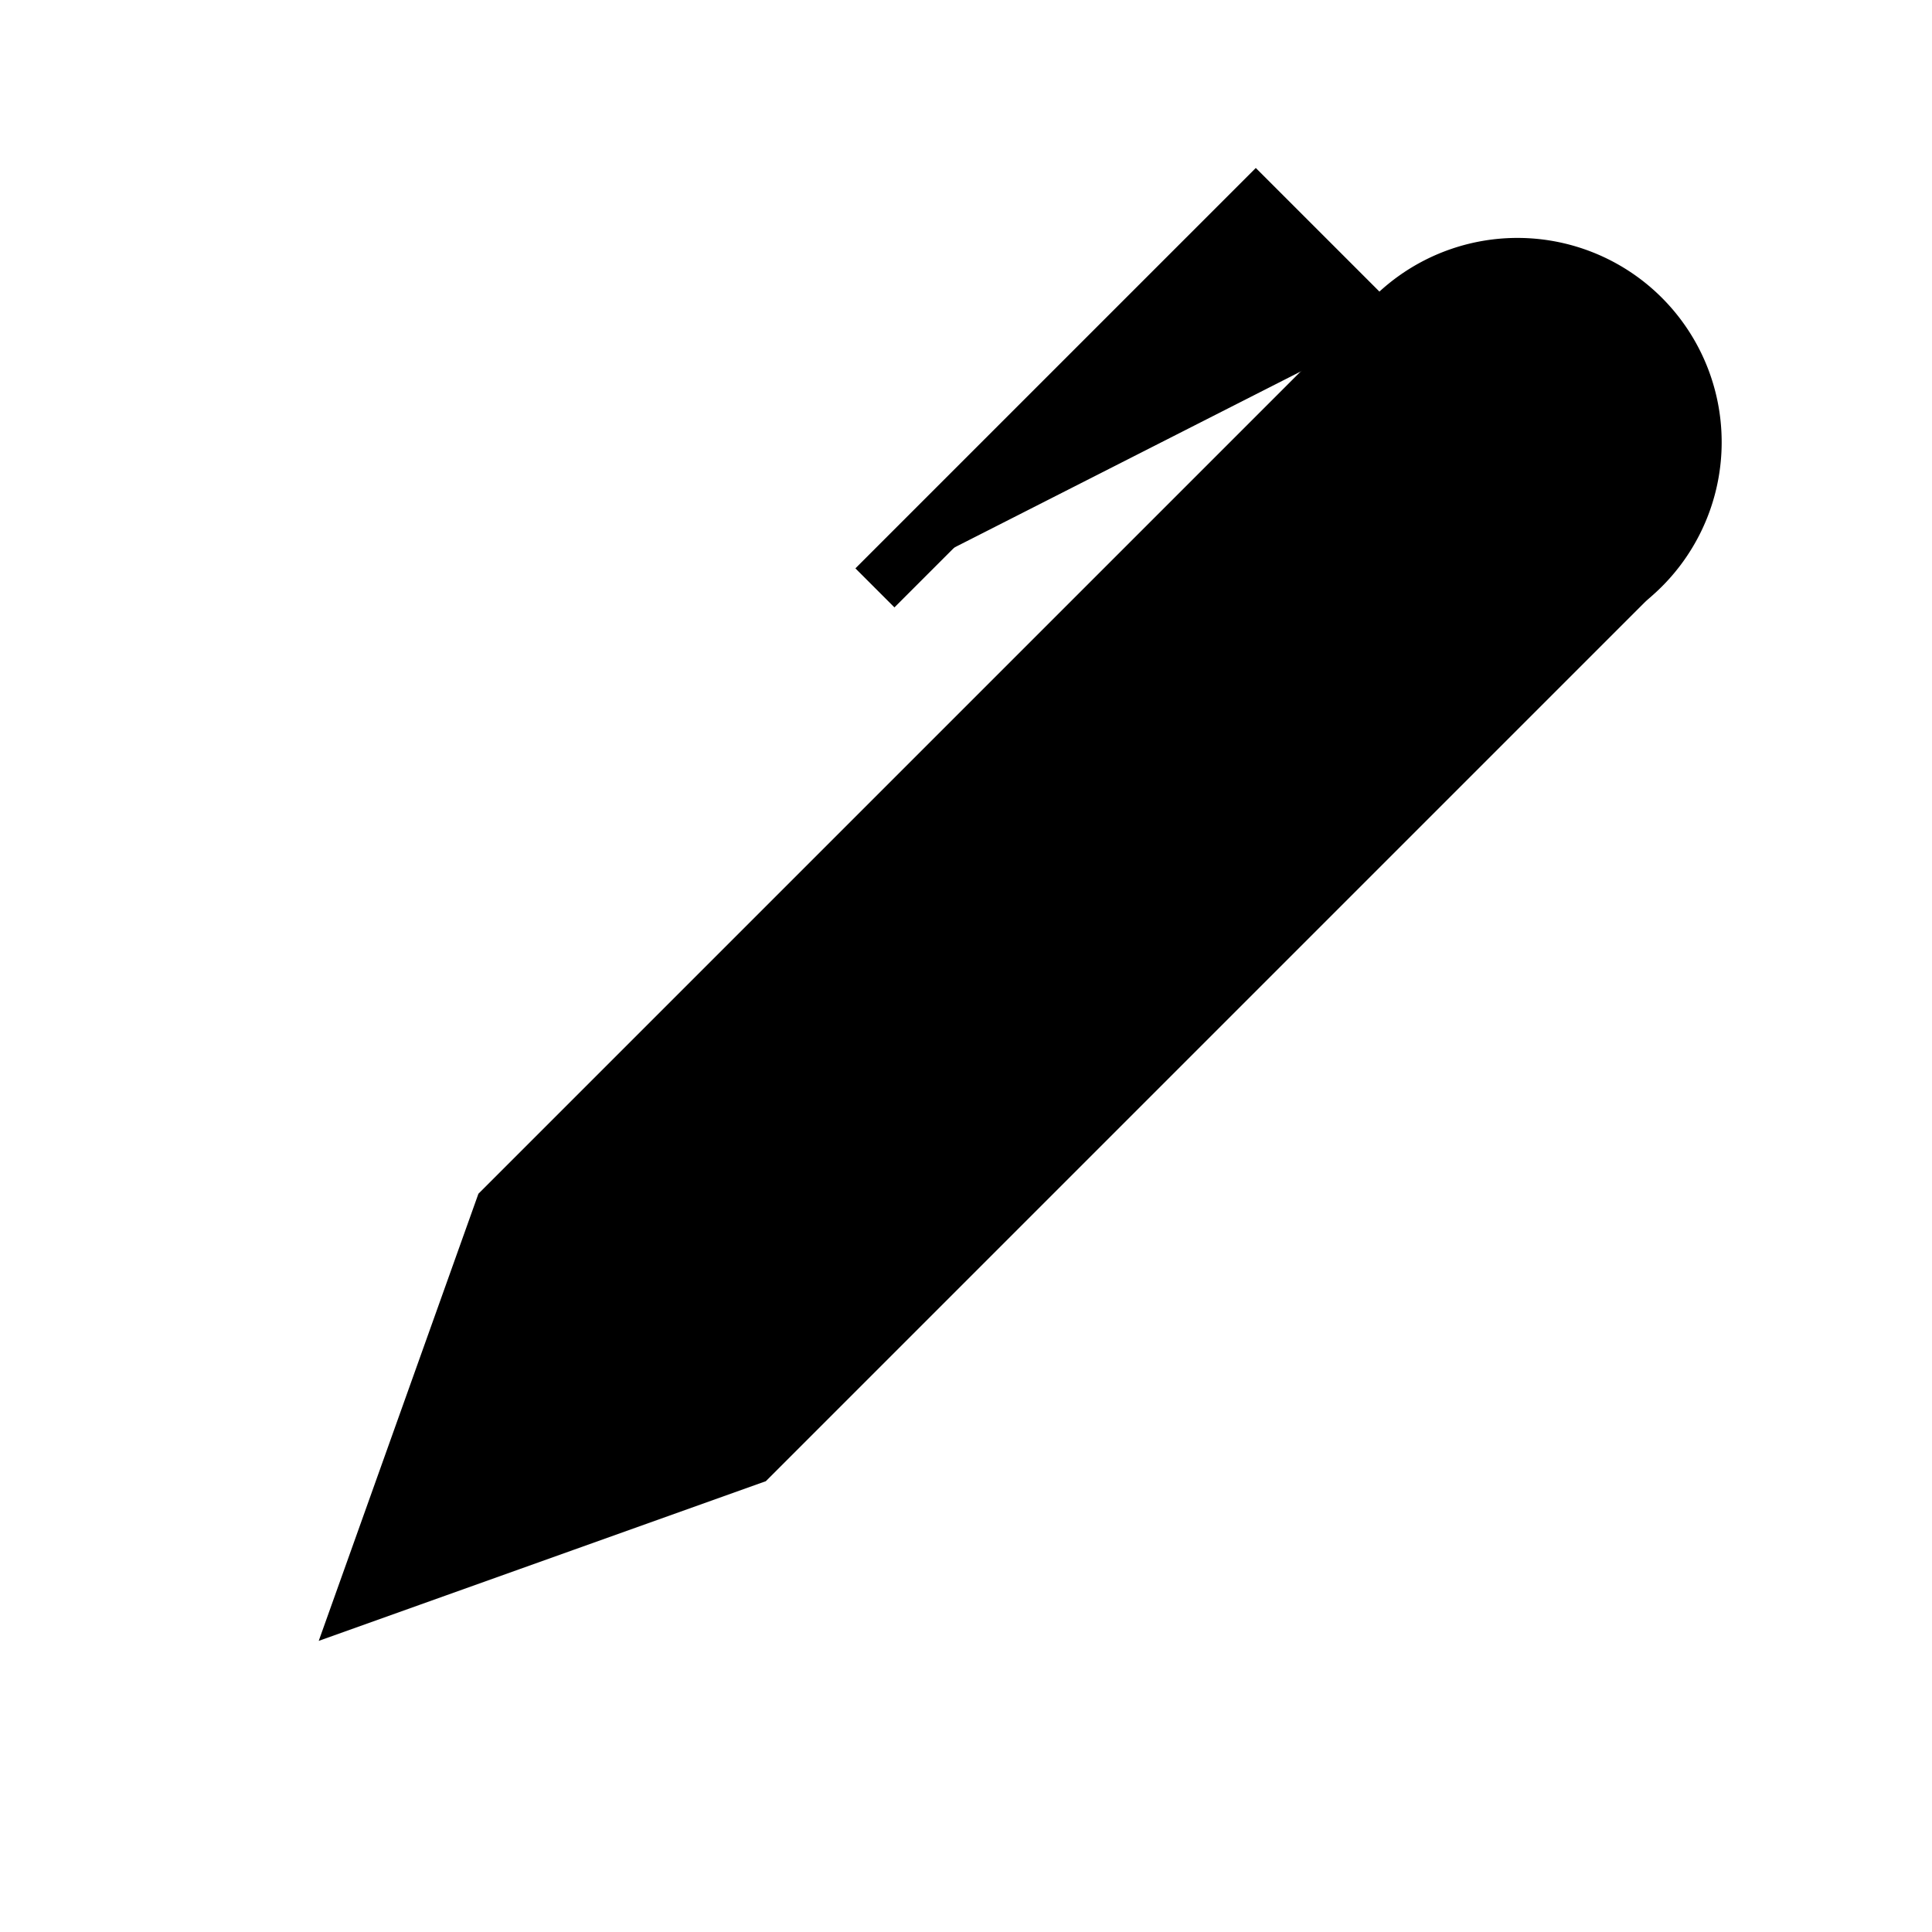 <svg xmlns="http://www.w3.org/2000/svg" viewBox="0 0 700 700">
  <style>
    path {
    stroke: black;

    }
    @media (prefers-color-scheme: dark) {
    path { stroke: white; }
    }
</style>
  <path
    stroke-miterlimit="10"
    d="m272 528-140 50 50-140 318-318 90 90-318 318Z"
    style="stroke-width:20px"
  />
  <path

    stroke-miterlimit="10"
    d="m590 210-90-90a64 64 0 1 1 90 90ZM182 438l90 90M227 393l90 90M272 348l90 90M317 303l90 90M362 258l90 90M407 213l90 90M452 168l90 90M500 120l-45-45-138 138"
    style="stroke-width:20px"
  />
  <path
    d="m97 370 26 67H70l27-67Z"
    style="fill:#000"
    transform="rotate(-136 159 462)"
  />
</svg>
  